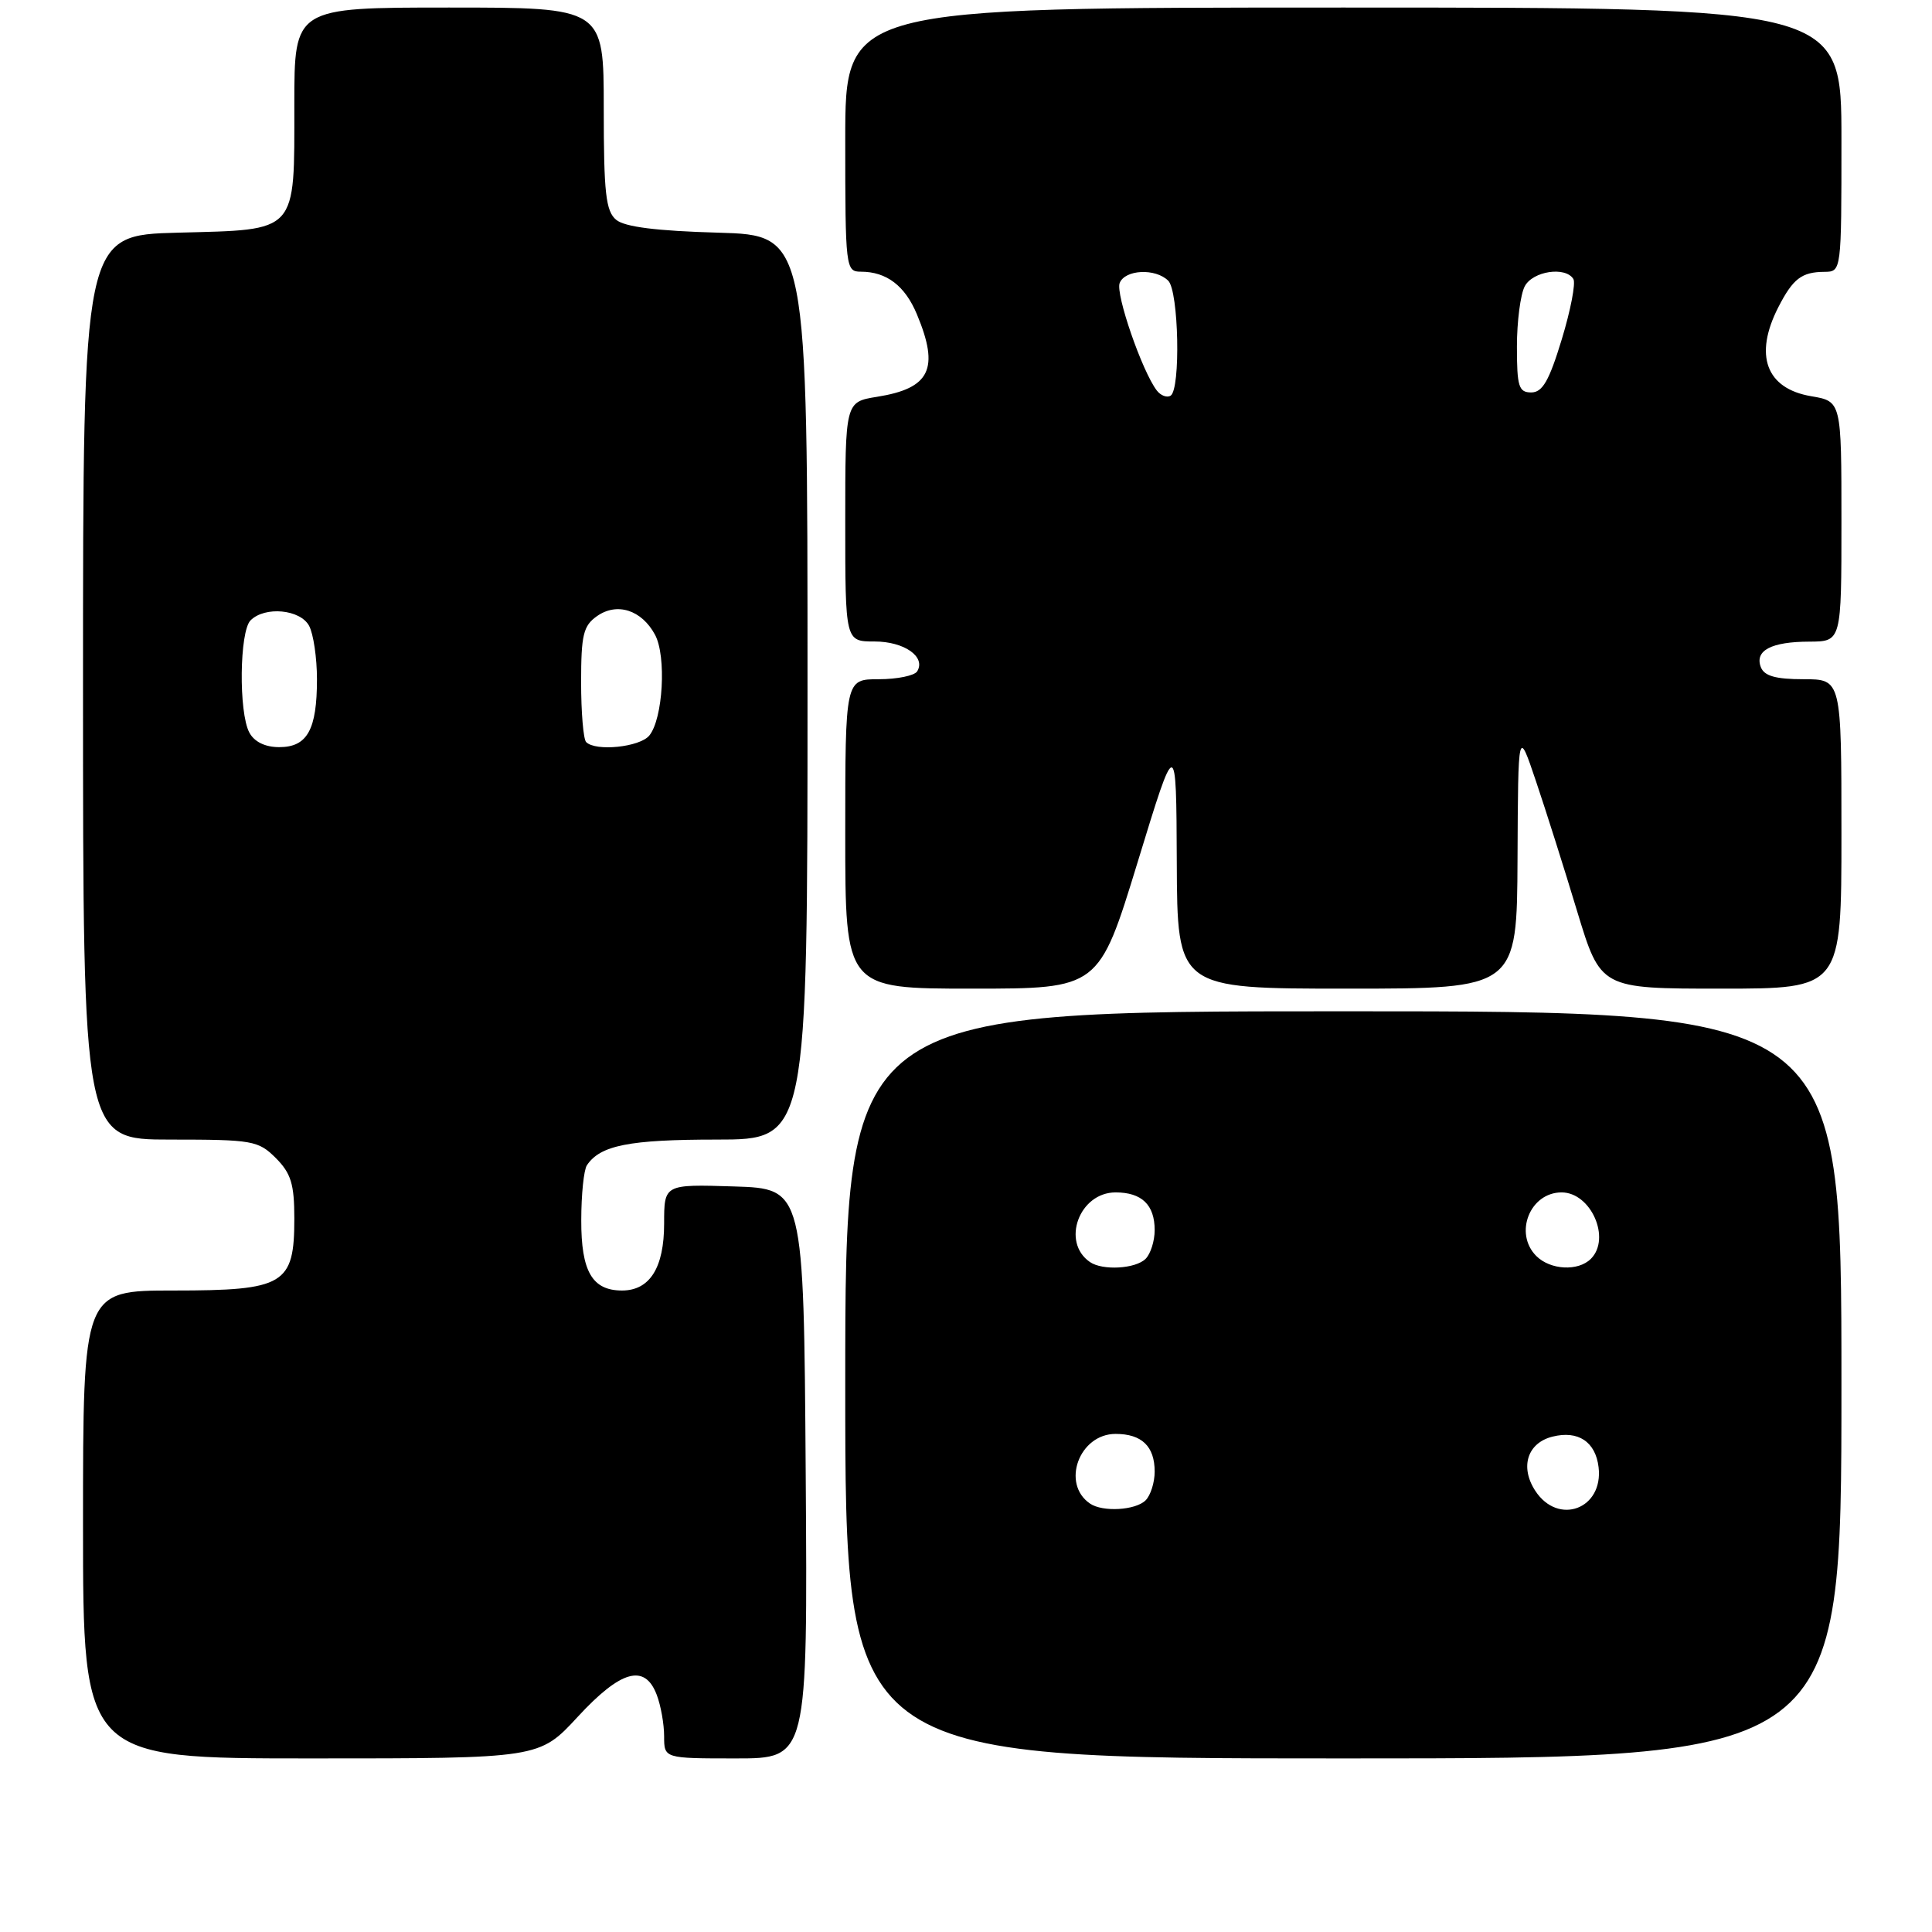<?xml version="1.0" encoding="UTF-8" standalone="no"?>
<!DOCTYPE svg PUBLIC "-//W3C//DTD SVG 1.1//EN" "http://www.w3.org/Graphics/SVG/1.1/DTD/svg11.dtd" >
<svg xmlns="http://www.w3.org/2000/svg" xmlns:xlink="http://www.w3.org/1999/xlink" version="1.1" viewBox="0 0 256 256">
 <g >
 <path fill="currentColor"
d=" M 76.54 227.50 C 82.27 221.29 85.44 220.41 87.02 224.57 C 87.56 225.98 88.00 228.45 88.00 230.07 C 88.00 233.00 88.00 233.00 97.51 233.00 C 107.02 233.00 107.02 233.00 106.76 195.25 C 106.50 157.50 106.50 157.50 97.25 157.21 C 88.00 156.92 88.00 156.92 88.00 162.13 C 88.00 167.98 86.10 171.00 82.42 171.00 C 78.47 171.00 77.00 168.46 77.02 161.68 C 77.02 158.28 77.36 155.00 77.77 154.40 C 79.53 151.76 83.38 151.00 94.93 151.00 C 107.00 151.00 107.00 151.00 107.00 91.08 C 107.00 31.17 107.00 31.17 95.15 30.83 C 87.00 30.60 82.79 30.07 81.65 29.13 C 80.27 27.98 80.00 25.59 80.00 14.38 C 80.00 1.00 80.00 1.00 59.50 1.00 C 39.00 1.00 39.00 1.00 39.00 13.81 C 39.00 31.04 39.57 30.41 23.58 30.83 C 11.00 31.16 11.00 31.16 11.00 91.08 C 11.00 151.00 11.00 151.00 22.55 151.00 C 33.47 151.00 34.22 151.13 36.55 153.45 C 38.56 155.47 39.00 156.90 39.00 161.45 C 39.00 170.23 37.70 171.00 23.00 171.00 C 11.00 171.00 11.00 171.00 11.00 202.00 C 11.00 233.00 11.00 233.00 41.23 233.00 C 71.46 233.00 71.46 233.00 76.54 227.50 Z  M 244.00 183.50 C 244.00 134.00 244.00 134.00 178.00 134.00 C 112.00 134.00 112.00 134.00 112.00 183.50 C 112.00 233.00 112.00 233.00 178.00 233.00 C 244.00 233.00 244.00 233.00 244.00 183.50 Z  M 150.74 114.25 C 155.86 97.50 155.86 97.50 155.93 114.25 C 156.00 131.00 156.00 131.00 178.50 131.00 C 201.00 131.00 201.00 131.00 201.08 113.75 C 201.16 96.50 201.16 96.50 203.52 103.50 C 204.82 107.35 207.28 115.11 208.98 120.75 C 212.09 131.00 212.09 131.00 228.04 131.00 C 244.00 131.00 244.00 131.00 244.00 110.50 C 244.00 90.00 244.00 90.00 238.97 90.00 C 235.28 90.00 233.77 89.57 233.32 88.40 C 232.48 86.20 234.70 85.03 239.75 85.02 C 244.00 85.00 244.00 85.00 244.00 69.09 C 244.00 53.18 244.00 53.18 239.99 52.50 C 234.01 51.49 232.38 47.07 235.64 40.70 C 237.58 36.92 238.73 36.04 241.75 36.02 C 244.00 36.00 244.00 35.98 244.00 18.50 C 244.00 1.00 244.00 1.00 178.00 1.00 C 112.00 1.00 112.00 1.00 112.00 18.50 C 112.00 35.52 112.06 36.00 114.07 36.00 C 117.47 36.00 119.92 37.86 121.50 41.66 C 124.51 48.87 123.26 51.46 116.20 52.58 C 112.00 53.26 112.00 53.26 112.00 69.13 C 112.00 85.00 112.00 85.00 115.88 85.00 C 119.81 85.00 122.72 87.03 121.53 88.96 C 121.17 89.53 118.88 90.00 116.44 90.00 C 112.00 90.00 112.00 90.00 112.00 110.50 C 112.00 131.00 112.00 131.00 128.81 131.00 C 145.61 131.00 145.61 131.00 150.74 114.25 Z  M 33.04 97.07 C 31.61 94.40 31.73 83.67 33.20 82.20 C 35.10 80.30 39.79 80.74 40.96 82.93 C 41.53 84.00 42.00 87.18 42.00 90.00 C 42.00 96.69 40.72 99.00 37.00 99.00 C 35.13 99.00 33.70 98.30 33.04 97.07 Z  M 77.67 98.33 C 77.30 97.97 77.00 94.39 77.00 90.39 C 77.00 84.11 77.29 82.91 79.12 81.63 C 81.77 79.78 85.02 80.82 86.79 84.10 C 88.33 86.95 87.85 95.27 86.03 97.47 C 84.76 99.00 78.93 99.60 77.67 98.33 Z  M 144.43 199.23 C 140.58 196.60 143.00 190.00 147.82 190.00 C 151.30 190.00 153.00 191.65 153.00 195.00 C 153.00 196.43 152.46 198.14 151.80 198.80 C 150.47 200.13 146.10 200.38 144.43 199.23 Z  M 203.44 197.55 C 201.37 194.39 202.38 191.19 205.72 190.36 C 209.11 189.51 211.42 191.04 211.82 194.41 C 212.48 199.94 206.48 202.19 203.44 197.55 Z  M 144.43 167.23 C 140.58 164.60 143.00 158.00 147.82 158.00 C 151.30 158.00 153.00 159.65 153.00 163.00 C 153.00 164.43 152.46 166.14 151.80 166.80 C 150.47 168.13 146.10 168.38 144.43 167.23 Z  M 203.57 166.43 C 200.57 163.43 202.72 158.00 206.92 158.00 C 210.81 158.00 213.50 164.10 210.80 166.80 C 209.12 168.48 205.44 168.29 203.57 166.43 Z  M 153.28 51.74 C 151.34 49.21 147.80 38.97 148.36 37.51 C 149.05 35.71 153.11 35.51 154.80 37.20 C 156.19 38.59 156.46 51.60 155.11 52.43 C 154.63 52.73 153.80 52.42 153.28 51.74 Z  M 201.00 45.93 C 201.00 42.60 201.47 39.00 202.04 37.93 C 203.11 35.92 207.43 35.27 208.48 36.97 C 208.81 37.50 208.12 41.10 206.94 44.97 C 205.27 50.46 204.39 52.00 202.90 52.00 C 201.24 52.00 201.00 51.23 201.00 45.93 Z "/>
</g>
</svg>